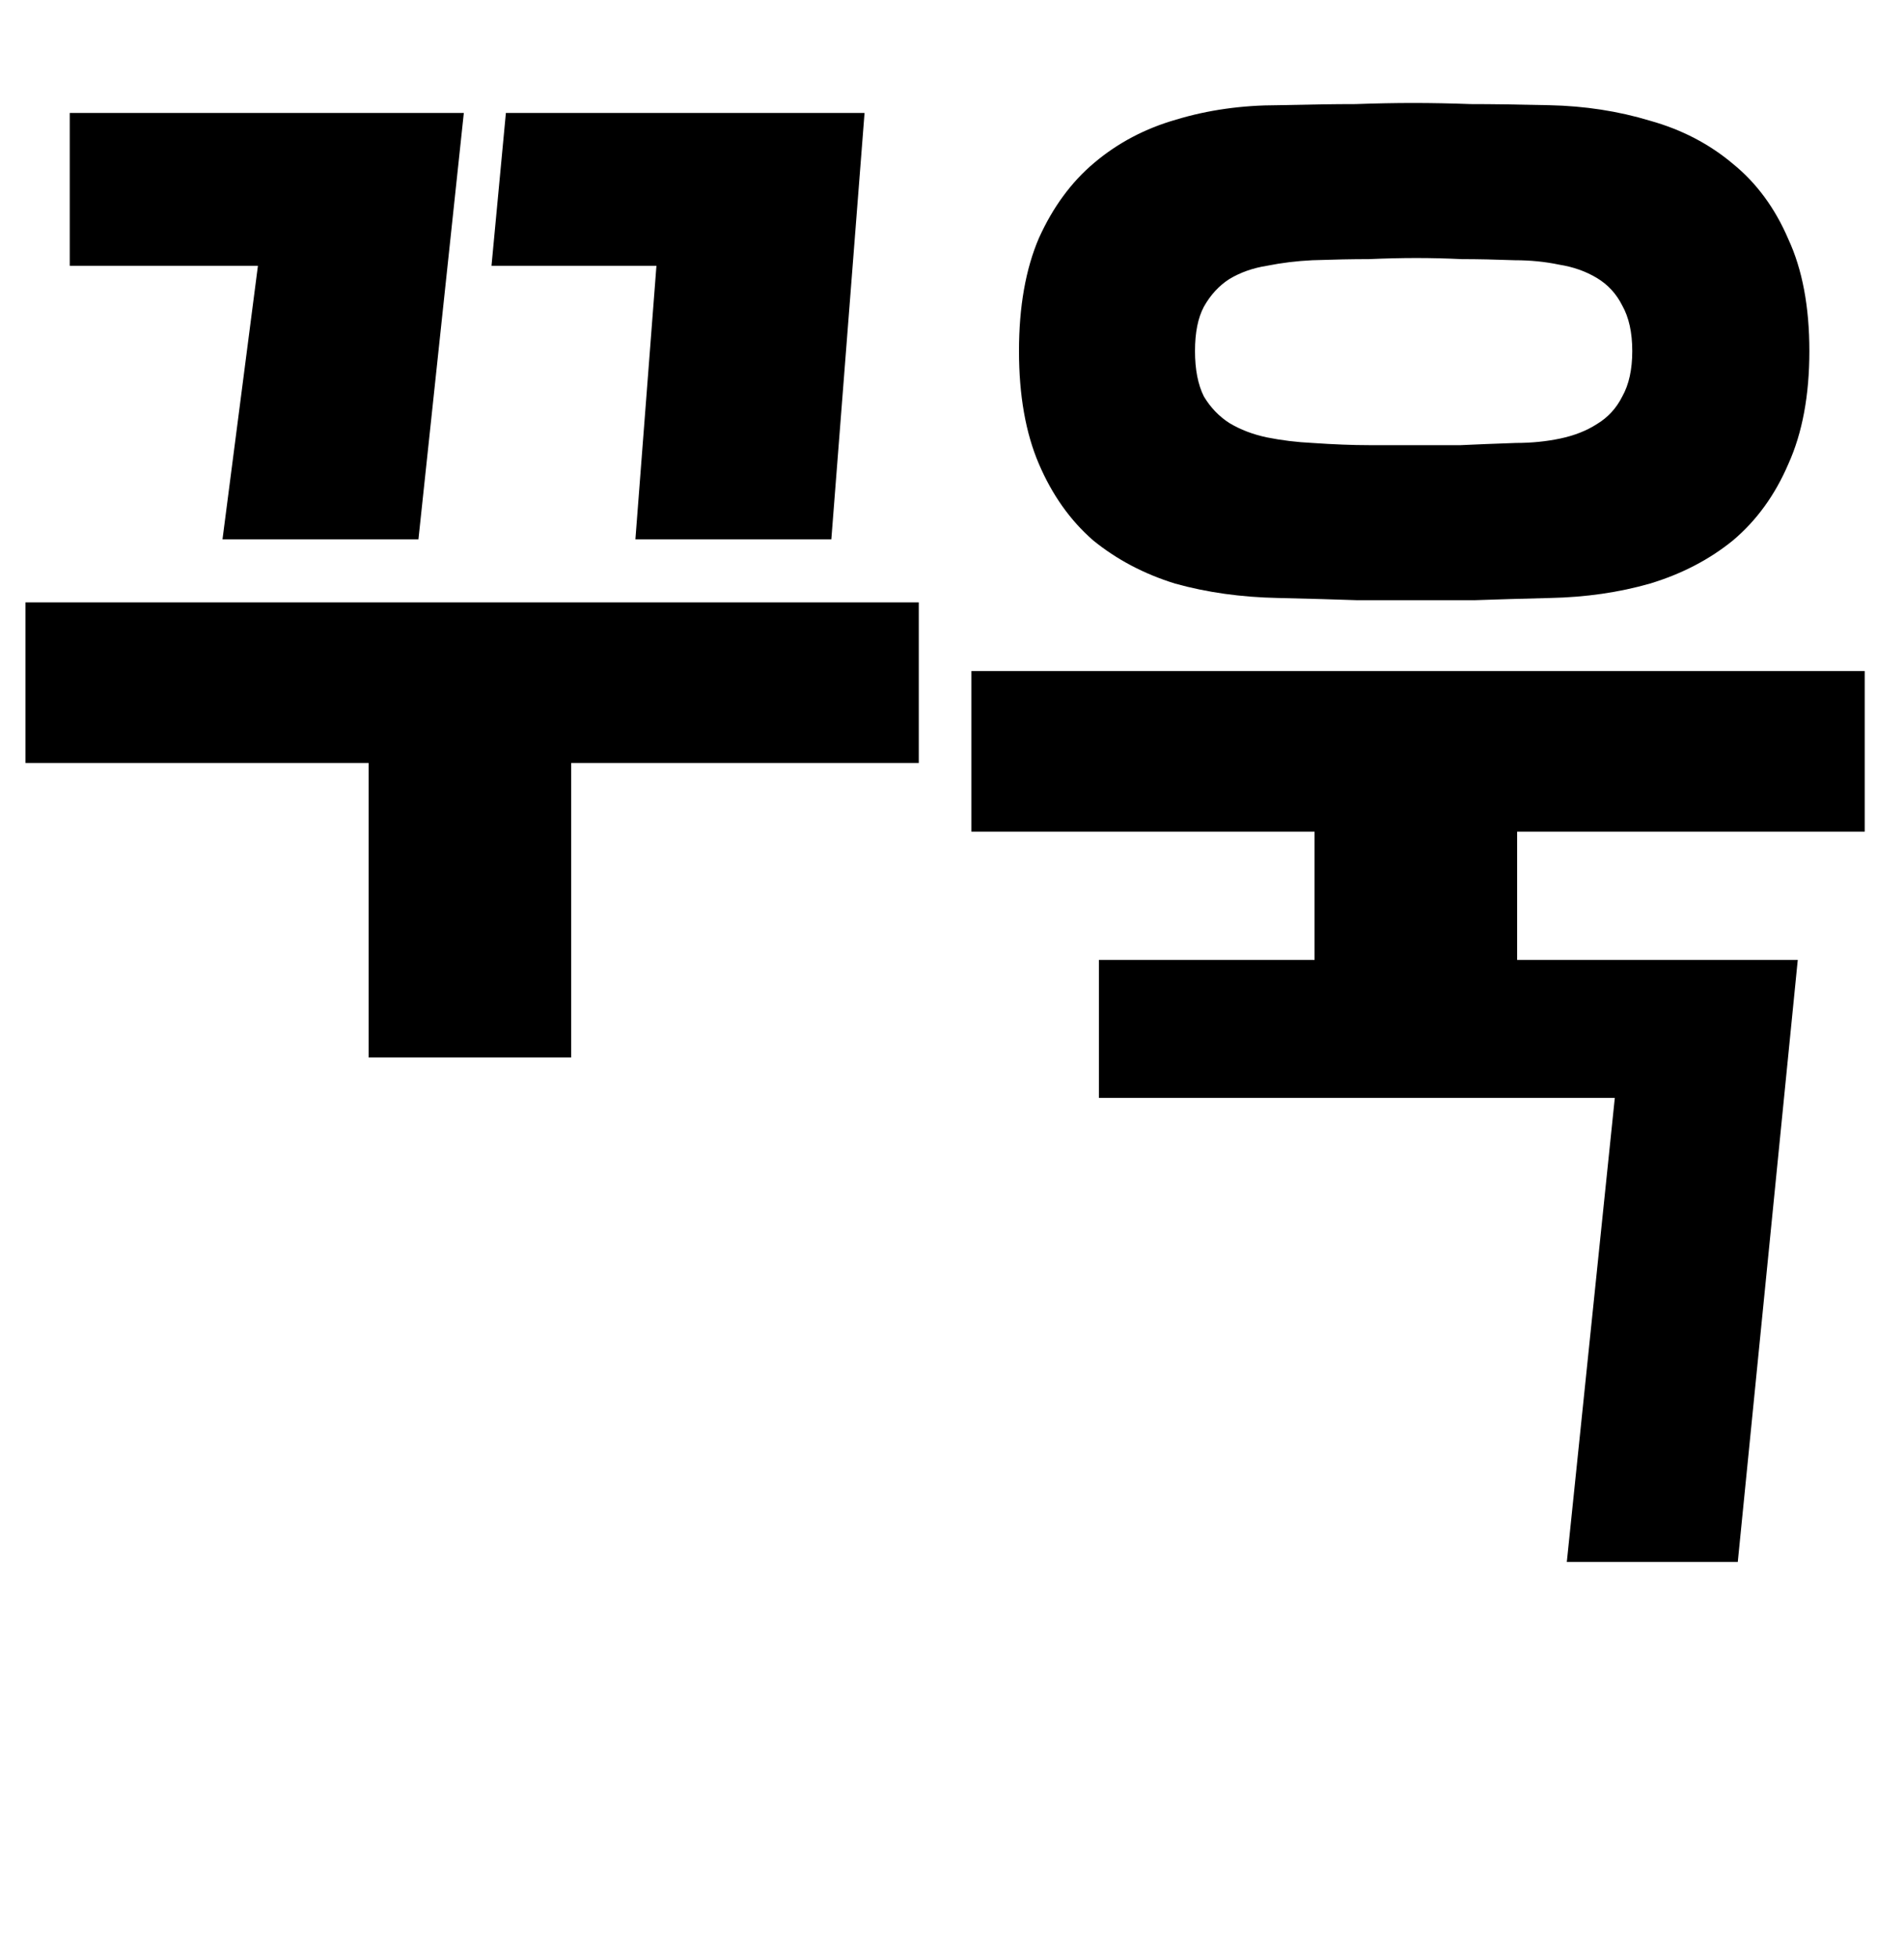 <svg width="1720" height="1768" viewBox="0 0 1720 1768" fill="none" xmlns="http://www.w3.org/2000/svg">
<path d="M574 487L593 240H444L457 102H781L751 487H574ZM516 689H830V544H23V689H333V955H516V689ZM201 487L233 240H63V102H419L378 487H201ZM1370.52 955H1187.52V751H877.516V606H1684.52V751H1370.52V955ZM920.516 317C920.516 277 926.516 243 938.516 215C951.182 187 967.849 164.333 988.516 147C1009.85 129 1034.52 116 1062.52 108C1091.18 99.333 1121.85 95 1154.52 95C1183.18 94.333 1206.52 94 1224.52 94C1243.18 93.333 1260.52 93 1276.52 93C1293.18 93 1310.52 93.333 1328.52 94C1347.18 94 1370.85 94.333 1399.52 95C1431.52 95.667 1461.85 100.333 1490.52 109C1519.18 117 1544.18 130 1565.52 148C1586.85 165.333 1603.52 188 1615.52 216C1628.18 243.333 1634.52 277 1634.52 317C1634.52 357 1628.18 391 1615.52 419C1603.52 447 1586.85 470 1565.52 488C1544.18 505.333 1519.18 518.333 1490.52 527C1462.52 535 1432.52 539.333 1400.52 540C1373.85 540.667 1351.18 541.333 1332.52 542C1314.52 542 1296.85 542 1279.52 542C1262.85 542 1244.85 542 1225.52 542C1206.85 541.333 1183.18 540.667 1154.52 540C1121.18 539.333 1090.18 535 1061.52 527C1033.52 518.333 1008.85 505.333 987.516 488C966.849 470 950.516 447 938.516 419C926.516 391 920.516 357 920.516 317ZM1079.52 317C1079.52 333.667 1082.18 347.333 1087.52 358C1093.52 368 1101.18 376 1110.52 382C1120.52 388 1131.85 392.333 1144.52 395C1157.85 397.667 1171.52 399.333 1185.52 400C1204.85 401.333 1221.85 402 1236.52 402C1251.18 402 1265.18 402 1278.52 402C1291.85 402 1305.52 402 1319.52 402C1333.52 401.333 1350.18 400.667 1369.52 400C1383.52 400 1396.85 398.667 1409.52 396C1422.18 393.333 1433.18 389 1442.52 383C1452.52 377 1460.18 368.667 1465.52 358C1471.52 347.333 1474.52 333.667 1474.52 317C1474.52 300.333 1471.52 286.667 1465.52 276C1460.18 265.333 1452.52 257 1442.52 251C1432.52 245 1421.18 241 1408.52 239C1395.85 236.333 1382.52 235 1368.52 235C1350.52 234.333 1334.52 234 1320.52 234C1306.52 233.333 1292.85 233 1279.52 233C1266.18 233 1251.85 233.333 1236.52 234C1221.85 234 1204.85 234.333 1185.52 235C1171.52 235.667 1157.85 237.333 1144.52 240C1131.85 242 1120.52 246 1110.52 252C1101.18 258 1093.52 266.333 1087.52 277C1082.18 287 1079.52 300.333 1079.52 317Z" fill="black"/>
<path d="M992.706 866.833H1624.03L1569.84 1410.55H1415.4L1458.75 991.472H992.706V866.833Z" fill="black"/>
</svg>
